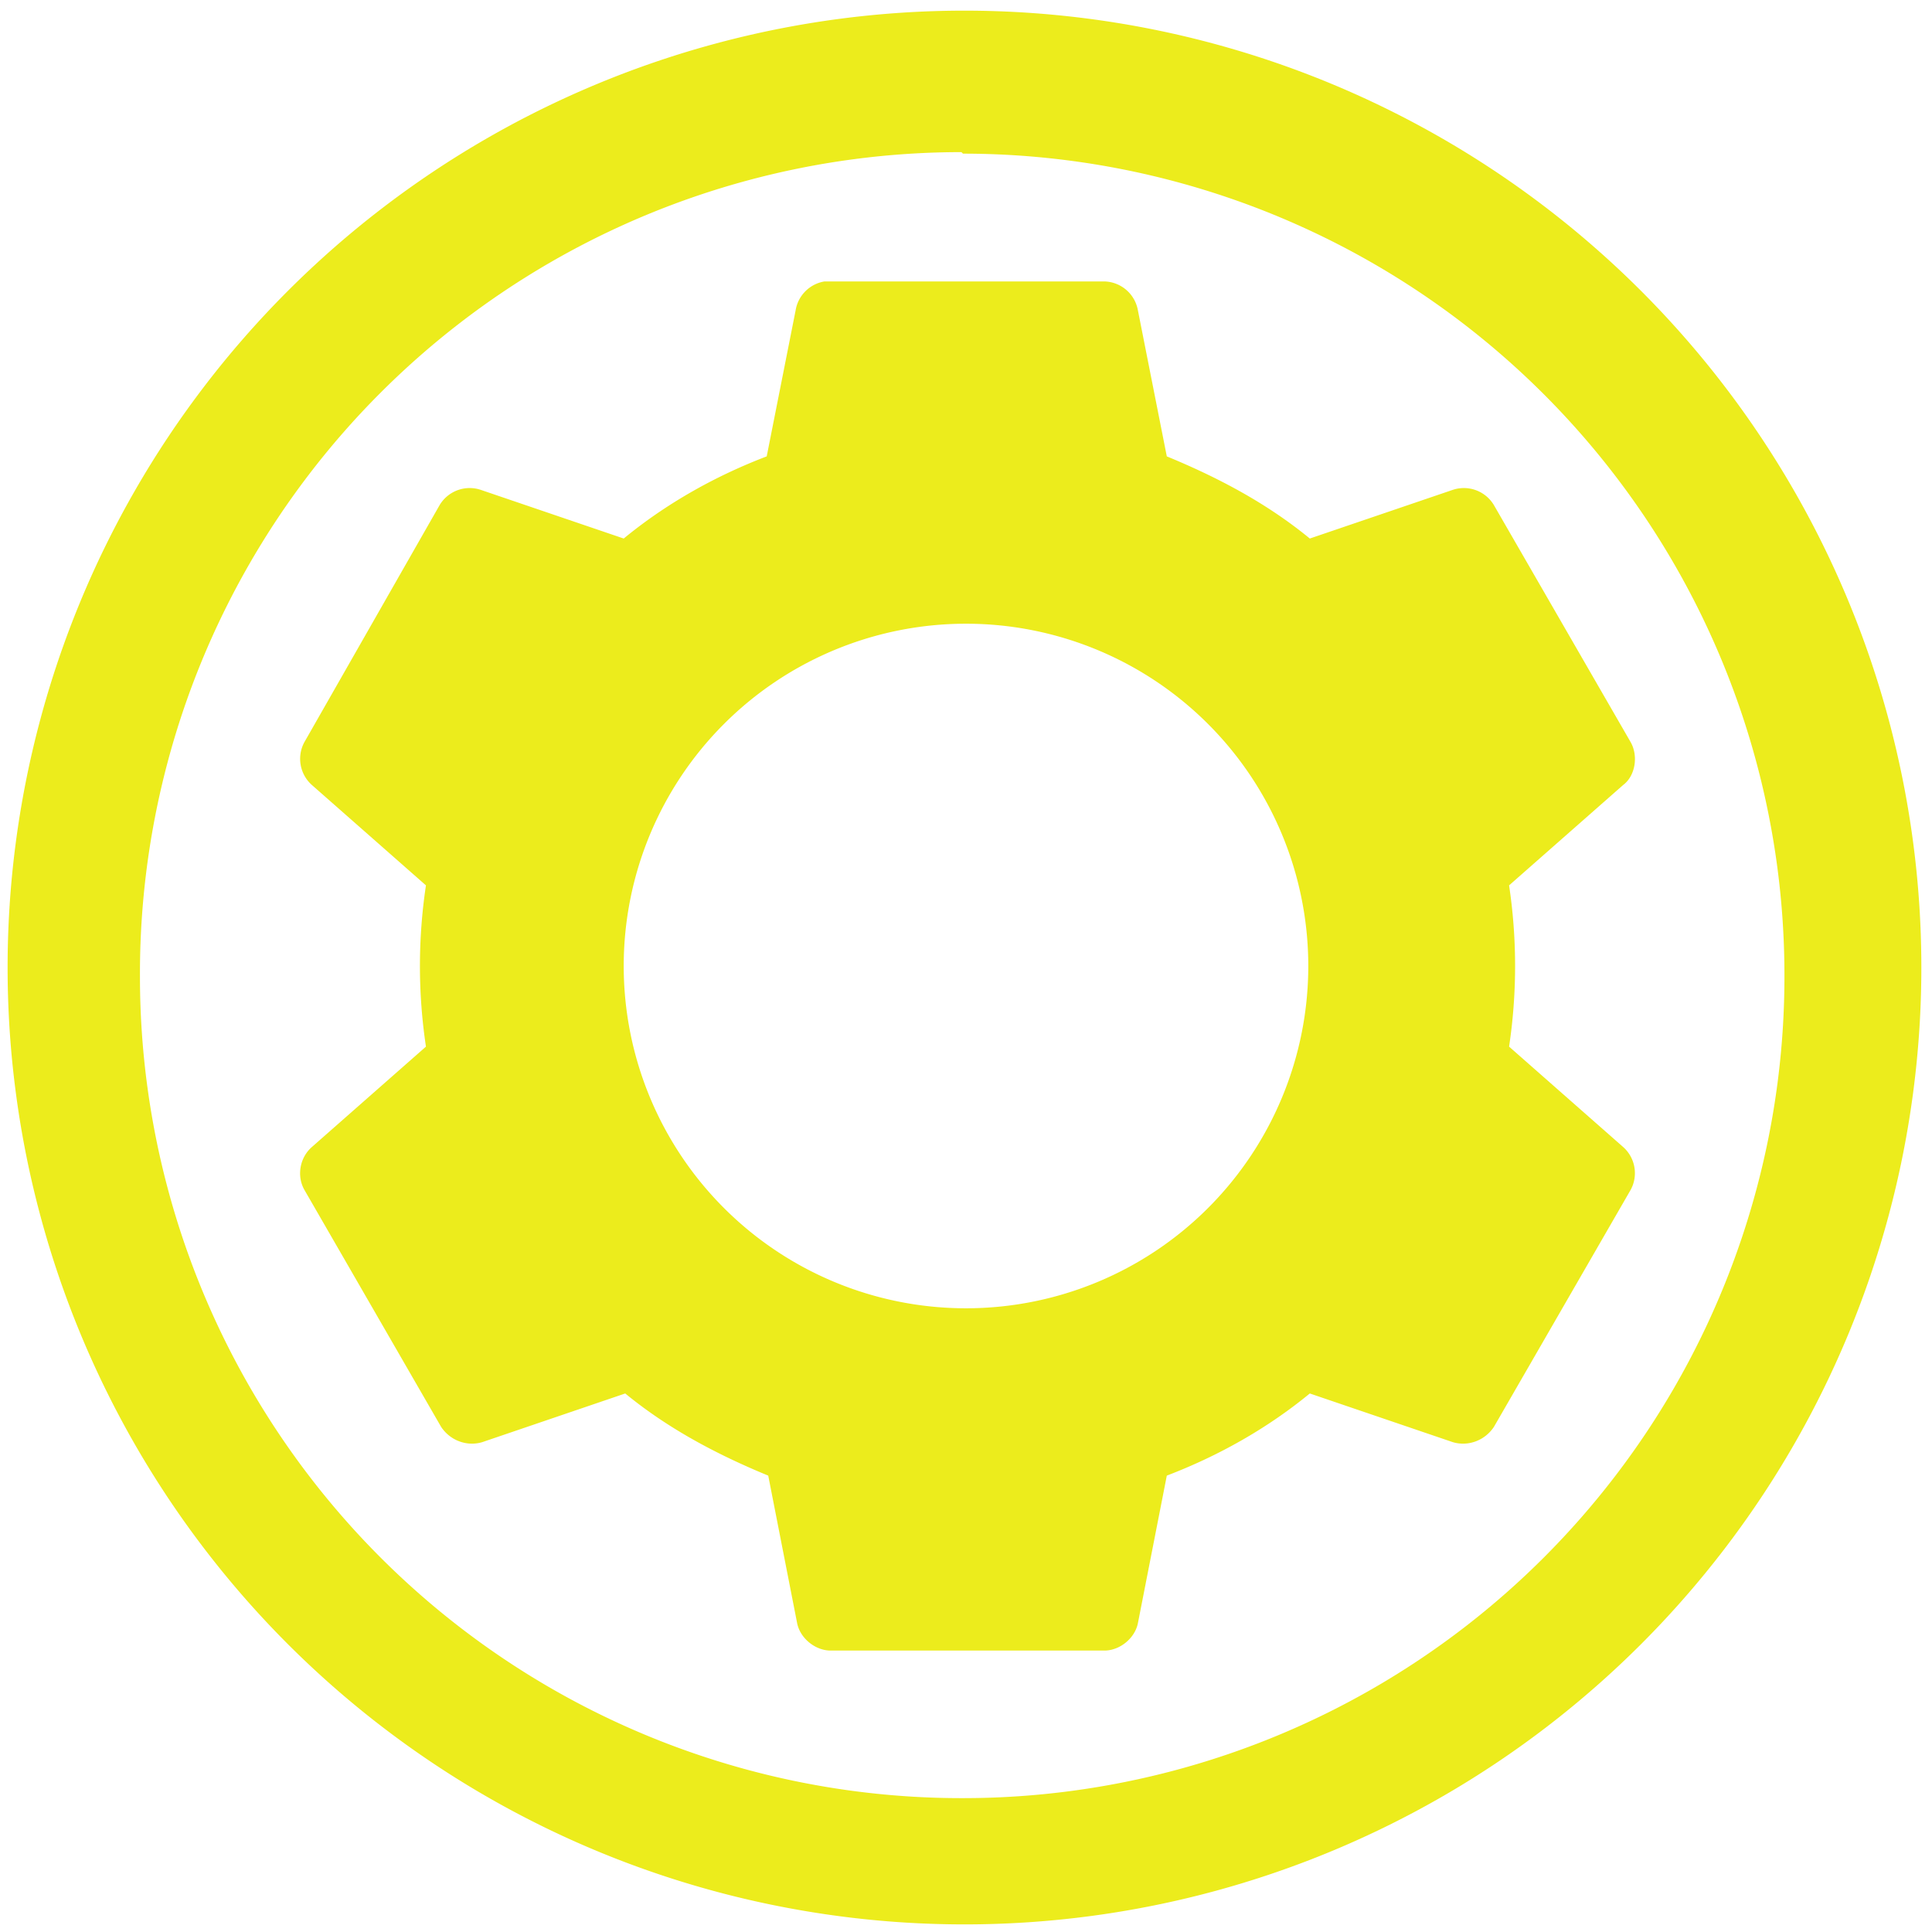 <?xml version="1.0" encoding="UTF-8" standalone="no"?>
<svg
   xmlns:dc="http://purl.org/dc/elements/1.1/"
   xmlns:cc="http://creativecommons.org/ns#"
   xmlns:rdf="http://www.w3.org/1999/02/22-rdf-syntax-ns#"
   xmlns:svg="http://www.w3.org/2000/svg"
   xmlns="http://www.w3.org/2000/svg"
   xmlns:sodipodi="http://sodipodi.sourceforge.net/DTD/sodipodi-0.dtd"
   xmlns:inkscape="http://www.inkscape.org/namespaces/inkscape"
   width="48"
   height="48"
   viewBox="0 0 12.7 12.7"
   version="1.1"
   id="svg4"
   sodipodi:docname="distributor-logo-kaos.svg"
   inkscape:version="0.92.4 (5da689c313, 2019-01-14)">
  <defs
     id="defs8" />
  <sodipodi:namedview
     pagecolor="#ffffff"
     bordercolor="#666666"
     borderopacity="1"
     objecttolerance="10"
     gridtolerance="10"
     guidetolerance="10"
     inkscape:pageopacity="0"
     inkscape:pageshadow="2"
     inkscape:window-width="1087"
     inkscape:window-height="480"
     id="namedview6"
     showgrid="false"
     inkscape:zoom="4.9166667"
     inkscape:cx="2.1355932"
     inkscape:cy="24"
     inkscape:window-x="0"
     inkscape:window-y="25"
     inkscape:window-maximized="0"
     inkscape:current-layer="svg4" />
  <path
     d="M 6.34,0.07 A 6.29,6.29 0 0 0 0.05,6.37 6.29,6.29 0 0 0 6.35,12.65 6.29,6.29 0 0 0 12.63,6.36 6.29,6.29 0 0 0 6.34,0.07 Z M 6.32,1 6.33,1.01 a 5.4,5.4 0 0 1 5.4,5.4 5.4,5.4 0 0 1 -5.4,5.41 A 5.4,5.4 0 0 1 0.92,6.42 5.4,5.4 0 0 1 6.32,1 Z M 5.42,1.85 A 0.23,0.23 0 0 0 5.23,2.04 L 5.04,3 C 4.7,3.13 4.38,3.31 4.1,3.54 L 3.16,3.22 A 0.23,0.23 0 0 0 2.89,3.32 L 2,4.88 A 0.23,0.23 0 0 0 2.05,5.16 L 2.8,5.82 a 3.57,3.57 0 0 0 0,1.06 L 2.05,7.54 C 1.97,7.61 1.95,7.73 2,7.82 l 0.9,1.56 c 0.06,0.09 0.17,0.13 0.27,0.1 L 4.11,9.16 c 0.28,0.23 0.6,0.4 0.94,0.54 l 0.19,0.97 c 0.02,0.1 0.12,0.18 0.22,0.18 h 1.8 c 0.1,0 0.2,-0.08 0.22,-0.18 L 7.67,9.7 C 8.01,9.57 8.33,9.39 8.61,9.16 l 0.94,0.32 c 0.1,0.03 0.21,-0.01 0.27,-0.1 l 0.9,-1.56 A 0.23,0.23 0 0 0 10.67,7.54 L 9.92,6.88 a 3.58,3.58 0 0 0 0,-1.06 L 10.67,5.16 C 10.75,5.1 10.77,4.97 10.72,4.88 L 9.82,3.32 A 0.23,0.23 0 0 0 9.55,3.22 L 8.61,3.54 C 8.33,3.31 8.01,3.14 7.67,3 L 7.48,2.04 A 0.23,0.23 0 0 0 7.26,1.85 H 5.46 5.44 Z M 6.35,4.1 A 2.25,2.25 0 0 1 8.6,6.35 2.25,2.25 0 0 1 6.35,8.6 2.25,2.25 0 0 1 4.1,6.35 2.25,2.25 0 0 1 6.35,4.1 Z"
     id="path2"
     inkscape:connector-curvature="0"
     style="fill:#ecec1c" />
</svg>
